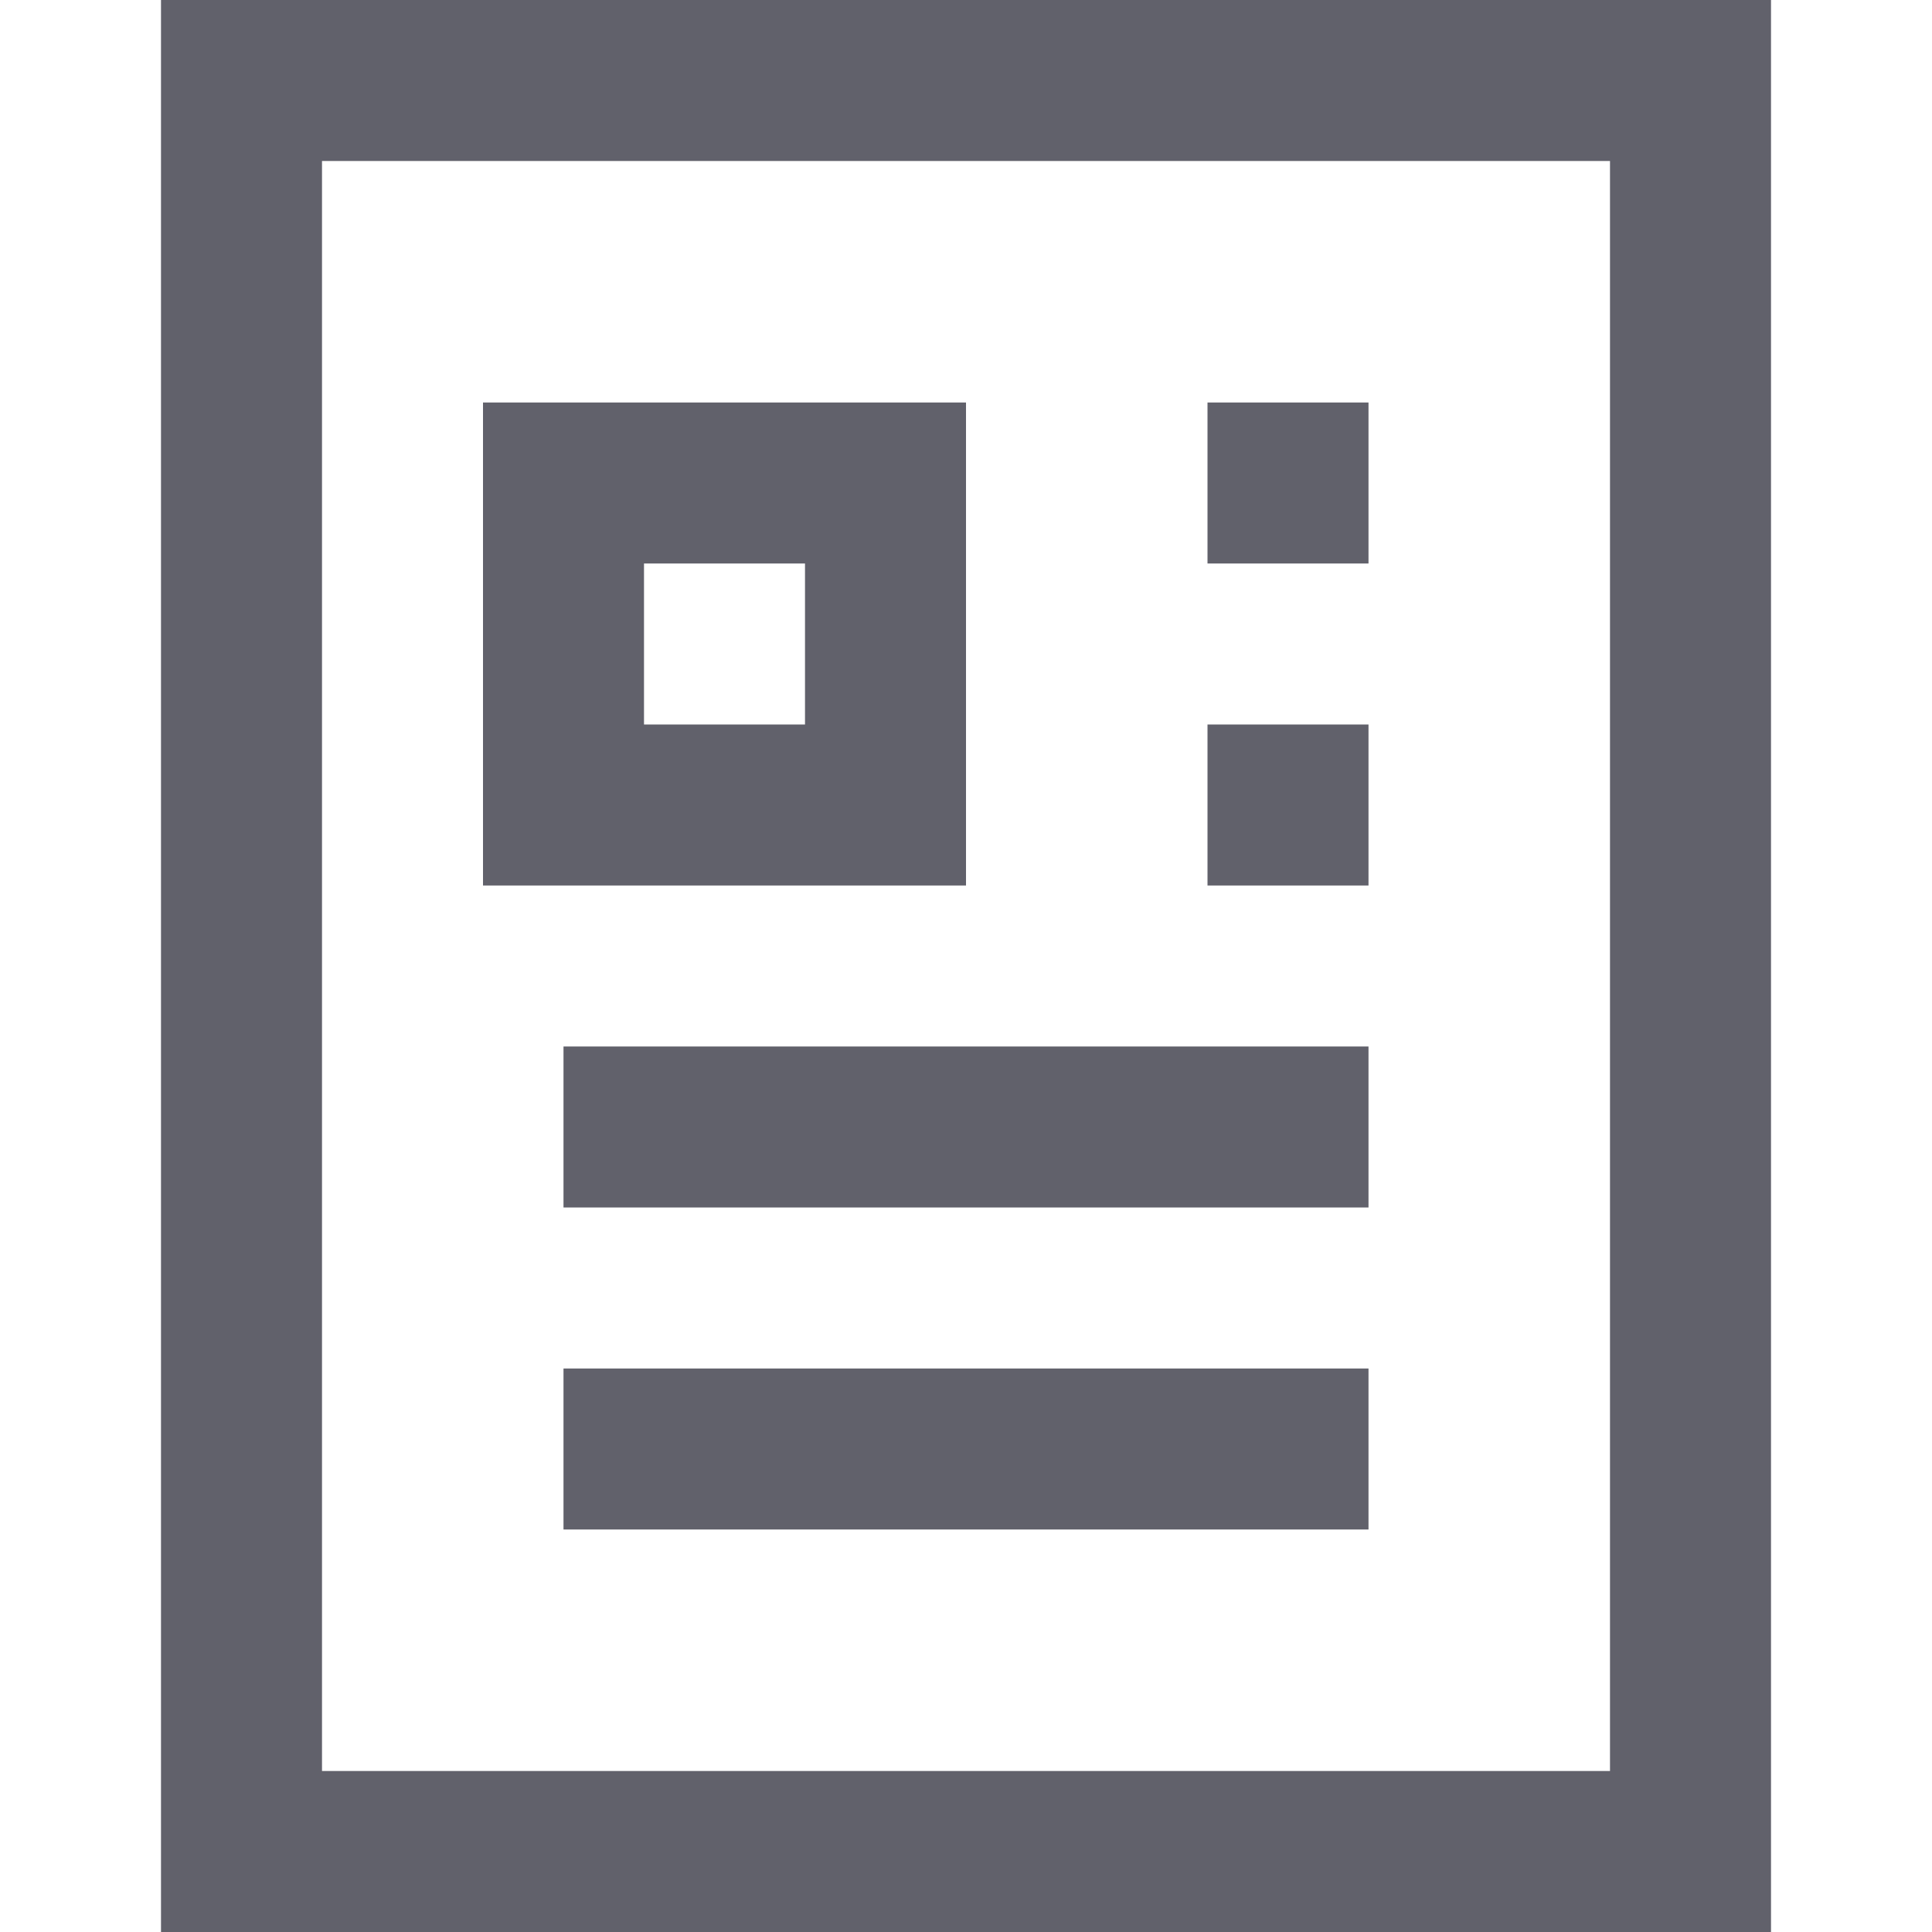 <svg xmlns="http://www.w3.org/2000/svg" height="24" width="24" viewBox="0 0 24 24"><rect x="3" y="1" width="18" height="22" fill="none" stroke="#61616b" stroke-width="2"></rect> <line data-color="color-2" x1="15" y1="6" x2="17" y2="6" fill="none" stroke="#61616b" stroke-width="2"></line> <line data-color="color-2" x1="15" y1="10" x2="17" y2="10" fill="none" stroke="#61616b" stroke-width="2"></line> <line data-color="color-2" x1="7" y1="14" x2="17" y2="14" fill="none" stroke="#61616b" stroke-width="2"></line> <line data-color="color-2" x1="7" y1="18" x2="17" y2="18" fill="none" stroke="#61616b" stroke-width="2"></line> <rect data-color="color-2" x="7" y="6" width="4" height="4" fill="none" stroke="#61616b" stroke-width="2"></rect></svg>
